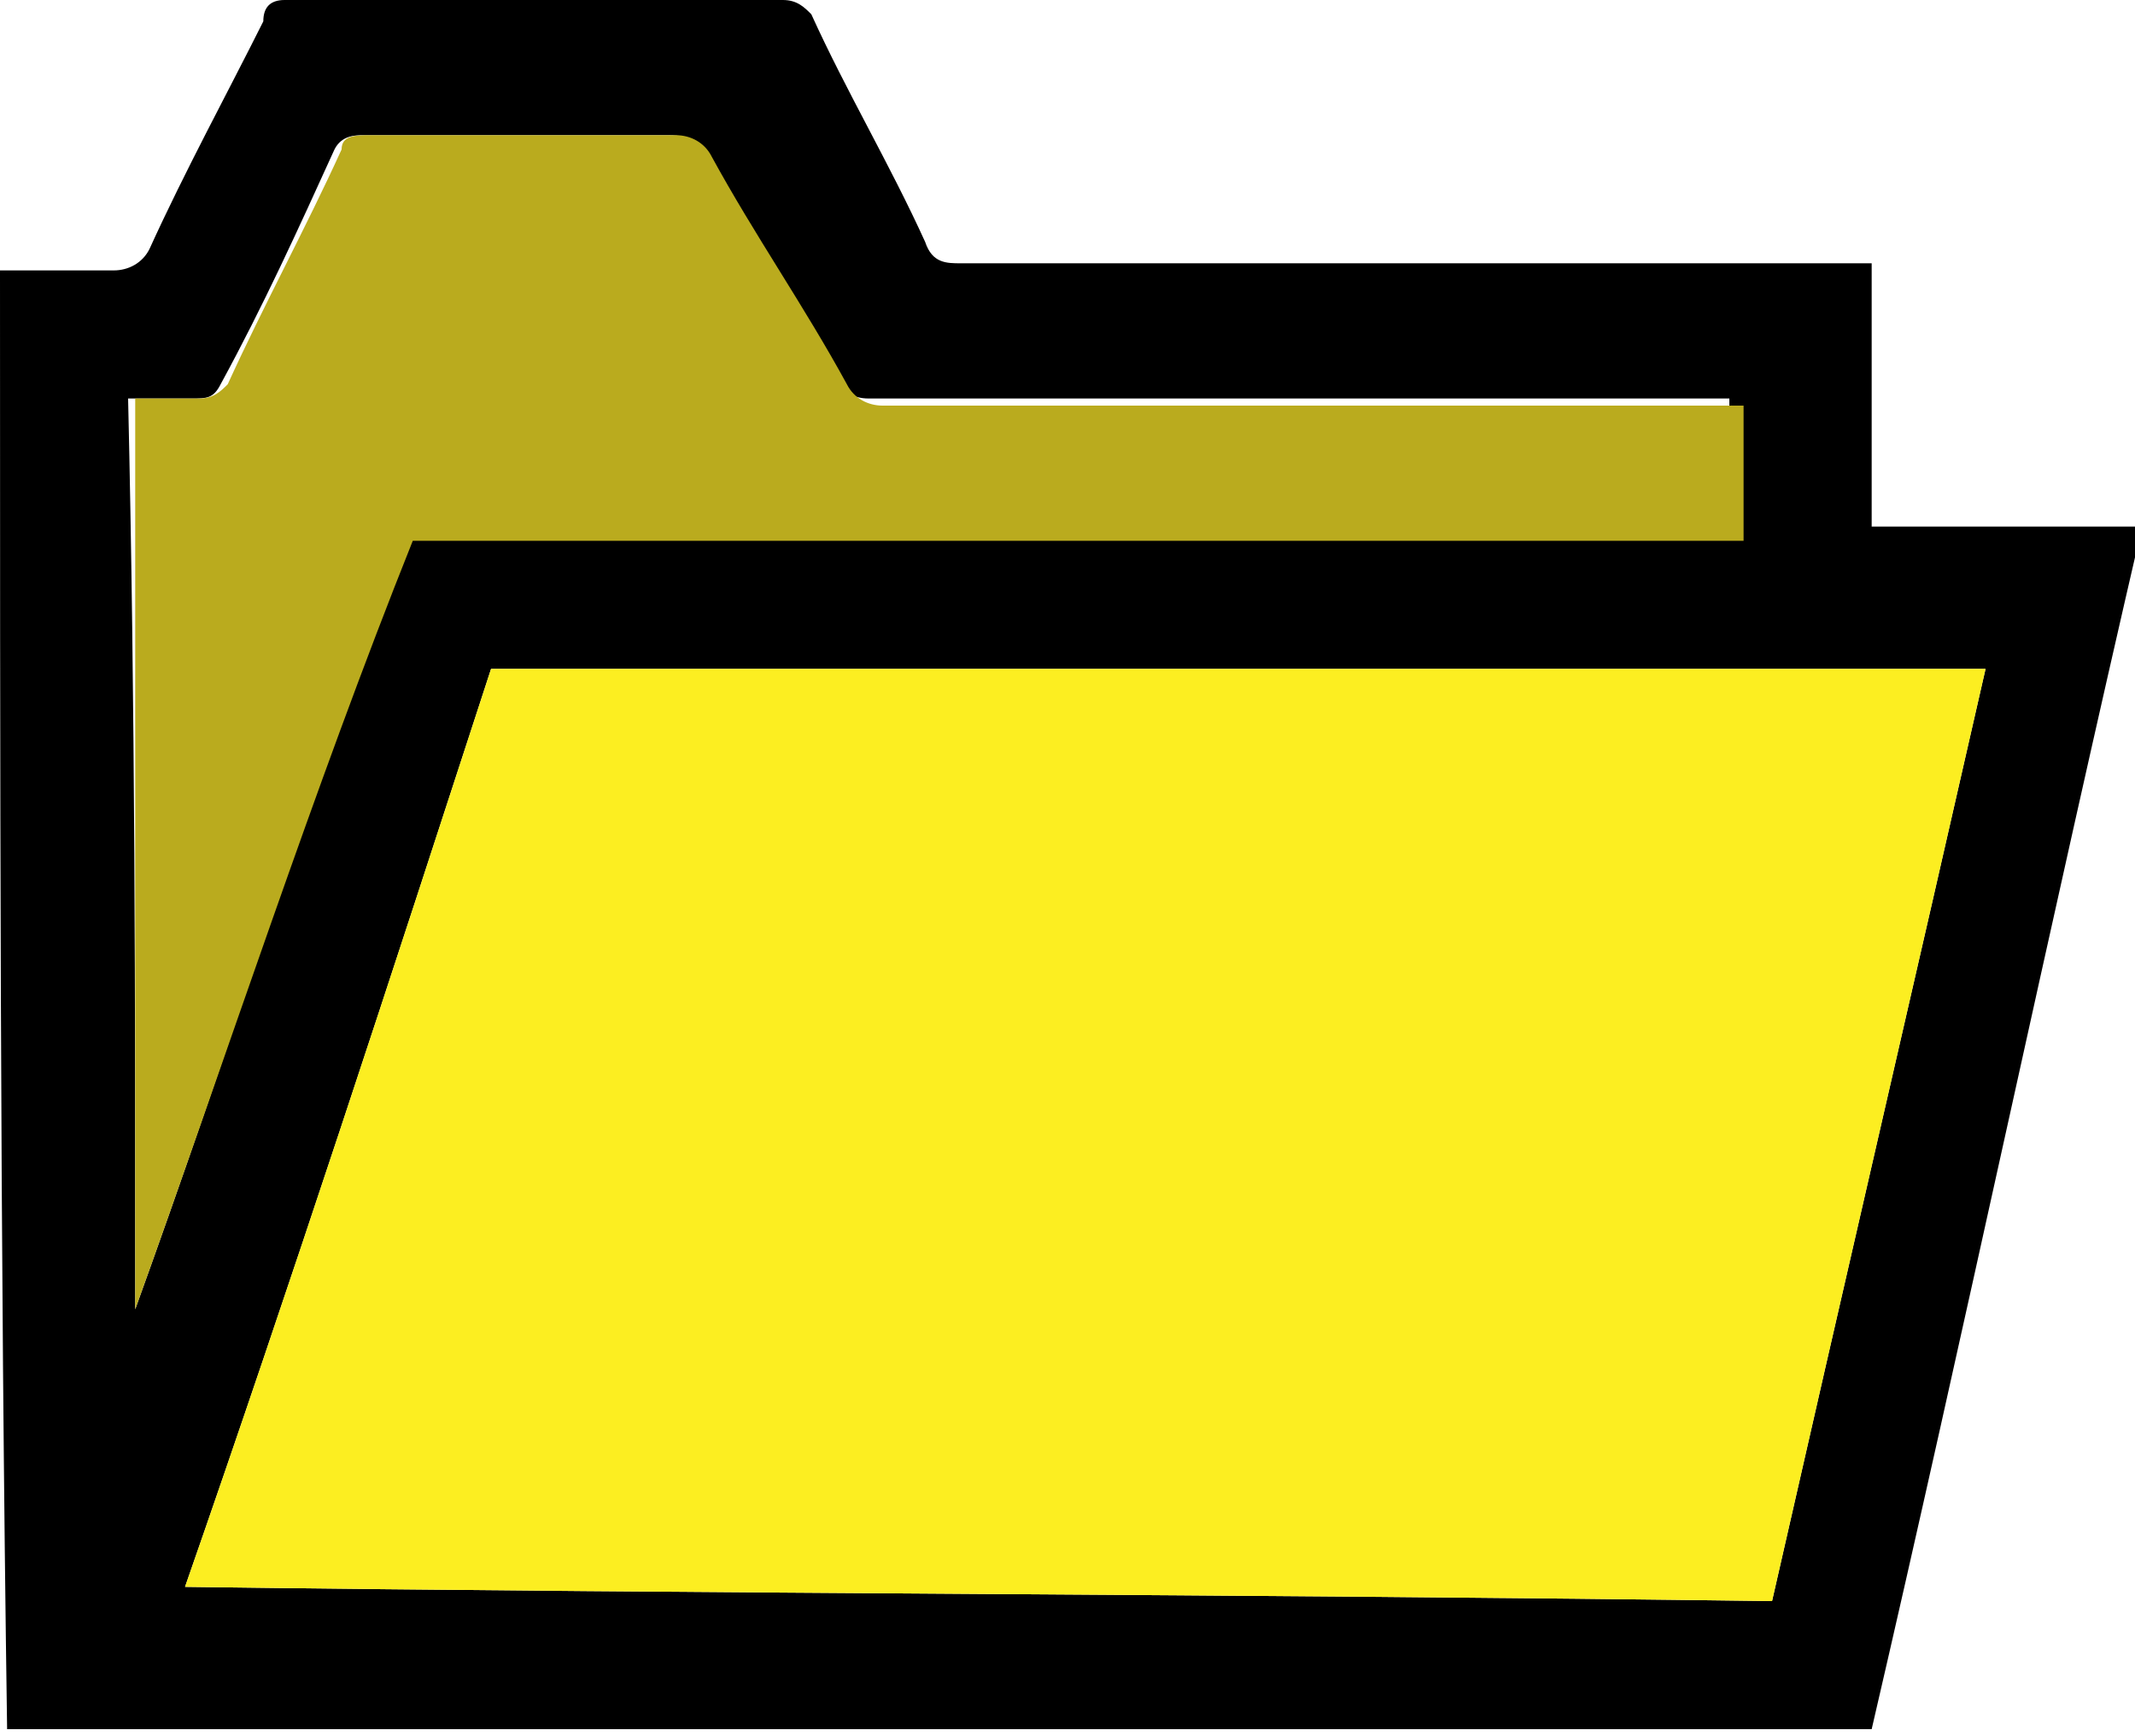 <?xml version="1.0" encoding="utf-8"?>
<!-- Generator: Adobe Illustrator 18.1.0, SVG Export Plug-In . SVG Version: 6.00 Build 0)  -->
<svg version="1.1" id="Слой_1" xmlns="http://www.w3.org/2000/svg" xmlns:xlink="http://www.w3.org/1999/xlink" x="0px" y="0px"
	 viewBox="0 0 30 24.4" enable-background="new 0 0 30 24.4" xml:space="preserve">
<path d="M0,3.8c0.5,0,1,0,1.6,0c0.2,0,0.4-0.1,0.5-0.3c0.5-1.1,1.1-2.2,1.6-3.2C3.7,0.1,3.8,0,4,0c2.3,0,4.7,0,7,0
	c0.2,0,0.3,0.1,0.4,0.2c0.5,1.1,1.1,2.1,1.6,3.2c0.1,0.3,0.3,0.3,0.5,0.3c4.1,0,8.2,0,12.4,0c0.1,0,0.2,0,0.4,0c0,1.2,0,2.5,0,3.7
	c1.3,0,2.5,0,3.8,0c-1.3,5.6-2.5,11.3-3.8,16.9c-8.8,0-17.5,0-26.2,0C0,17.5,0,10.6,0,3.8z M24.9,22.5c1-4.4,2-8.7,3-13.1
	c-7,0-14,0-21,0C5.5,13.7,4.1,18,2.6,22.3C10.1,22.4,17.5,22.4,24.9,22.5z M1.9,18.4C1.9,18.4,1.9,18.4,1.9,18.4
	c1.3-3.6,2.5-7.3,3.7-10.9c6.3,0,12.5,0,18.7,0c0-0.6,0-1.2,0-1.9c-0.1,0-0.3,0-0.4,0c-3.9,0-7.8,0-11.7,0c-0.2,0-0.4-0.1-0.5-0.3
	c-0.6-1.1-1.3-2.1-1.9-3.2C9.8,2,9.7,1.9,9.4,1.9c-1.4,0-2.9,0-4.3,0C5,1.9,4.8,1.9,4.7,2.1C4.2,3.2,3.7,4.3,3.1,5.4
	C3,5.6,2.9,5.6,2.7,5.6c-0.3,0-0.6,0-0.9,0C1.9,9.9,1.9,14.1,1.9,18.4z"/>
<g>
	<path fill="#BAAB1E" d="M1.9,18.4c0-4.2,0-8.5,0-12.8c0.3,0,0.6,0,0.9,0c0.2,0,0.3-0.1,0.4-0.2c0.5-1.1,1.1-2.2,1.6-3.3
		C4.8,1.9,5,1.9,5.2,1.9c1.4,0,2.9,0,4.3,0c0.2,0,0.4,0.1,0.5,0.3c0.6,1.1,1.3,2.1,1.9,3.2c0.1,0.2,0.3,0.3,0.5,0.3
		c3.9,0,7.8,0,11.7,0c0.1,0,0.2,0,0.4,0c0,0.6,0,1.2,0,1.9c-6.2,0-12.5,0-18.7,0C4.4,11.1,3.2,14.8,1.9,18.4
		C1.9,18.4,1.9,18.4,1.9,18.4z"/>
</g>
<g>
	<path fill="#FCEE21" d="M24.9,22.5c-7.4-0.1-14.8-0.1-22.3-0.2C4.1,18,5.5,13.7,6.9,9.4c7,0,14,0,21,0
		C26.9,13.8,25.9,18.1,24.9,22.5z"/>
</g>
</svg>
